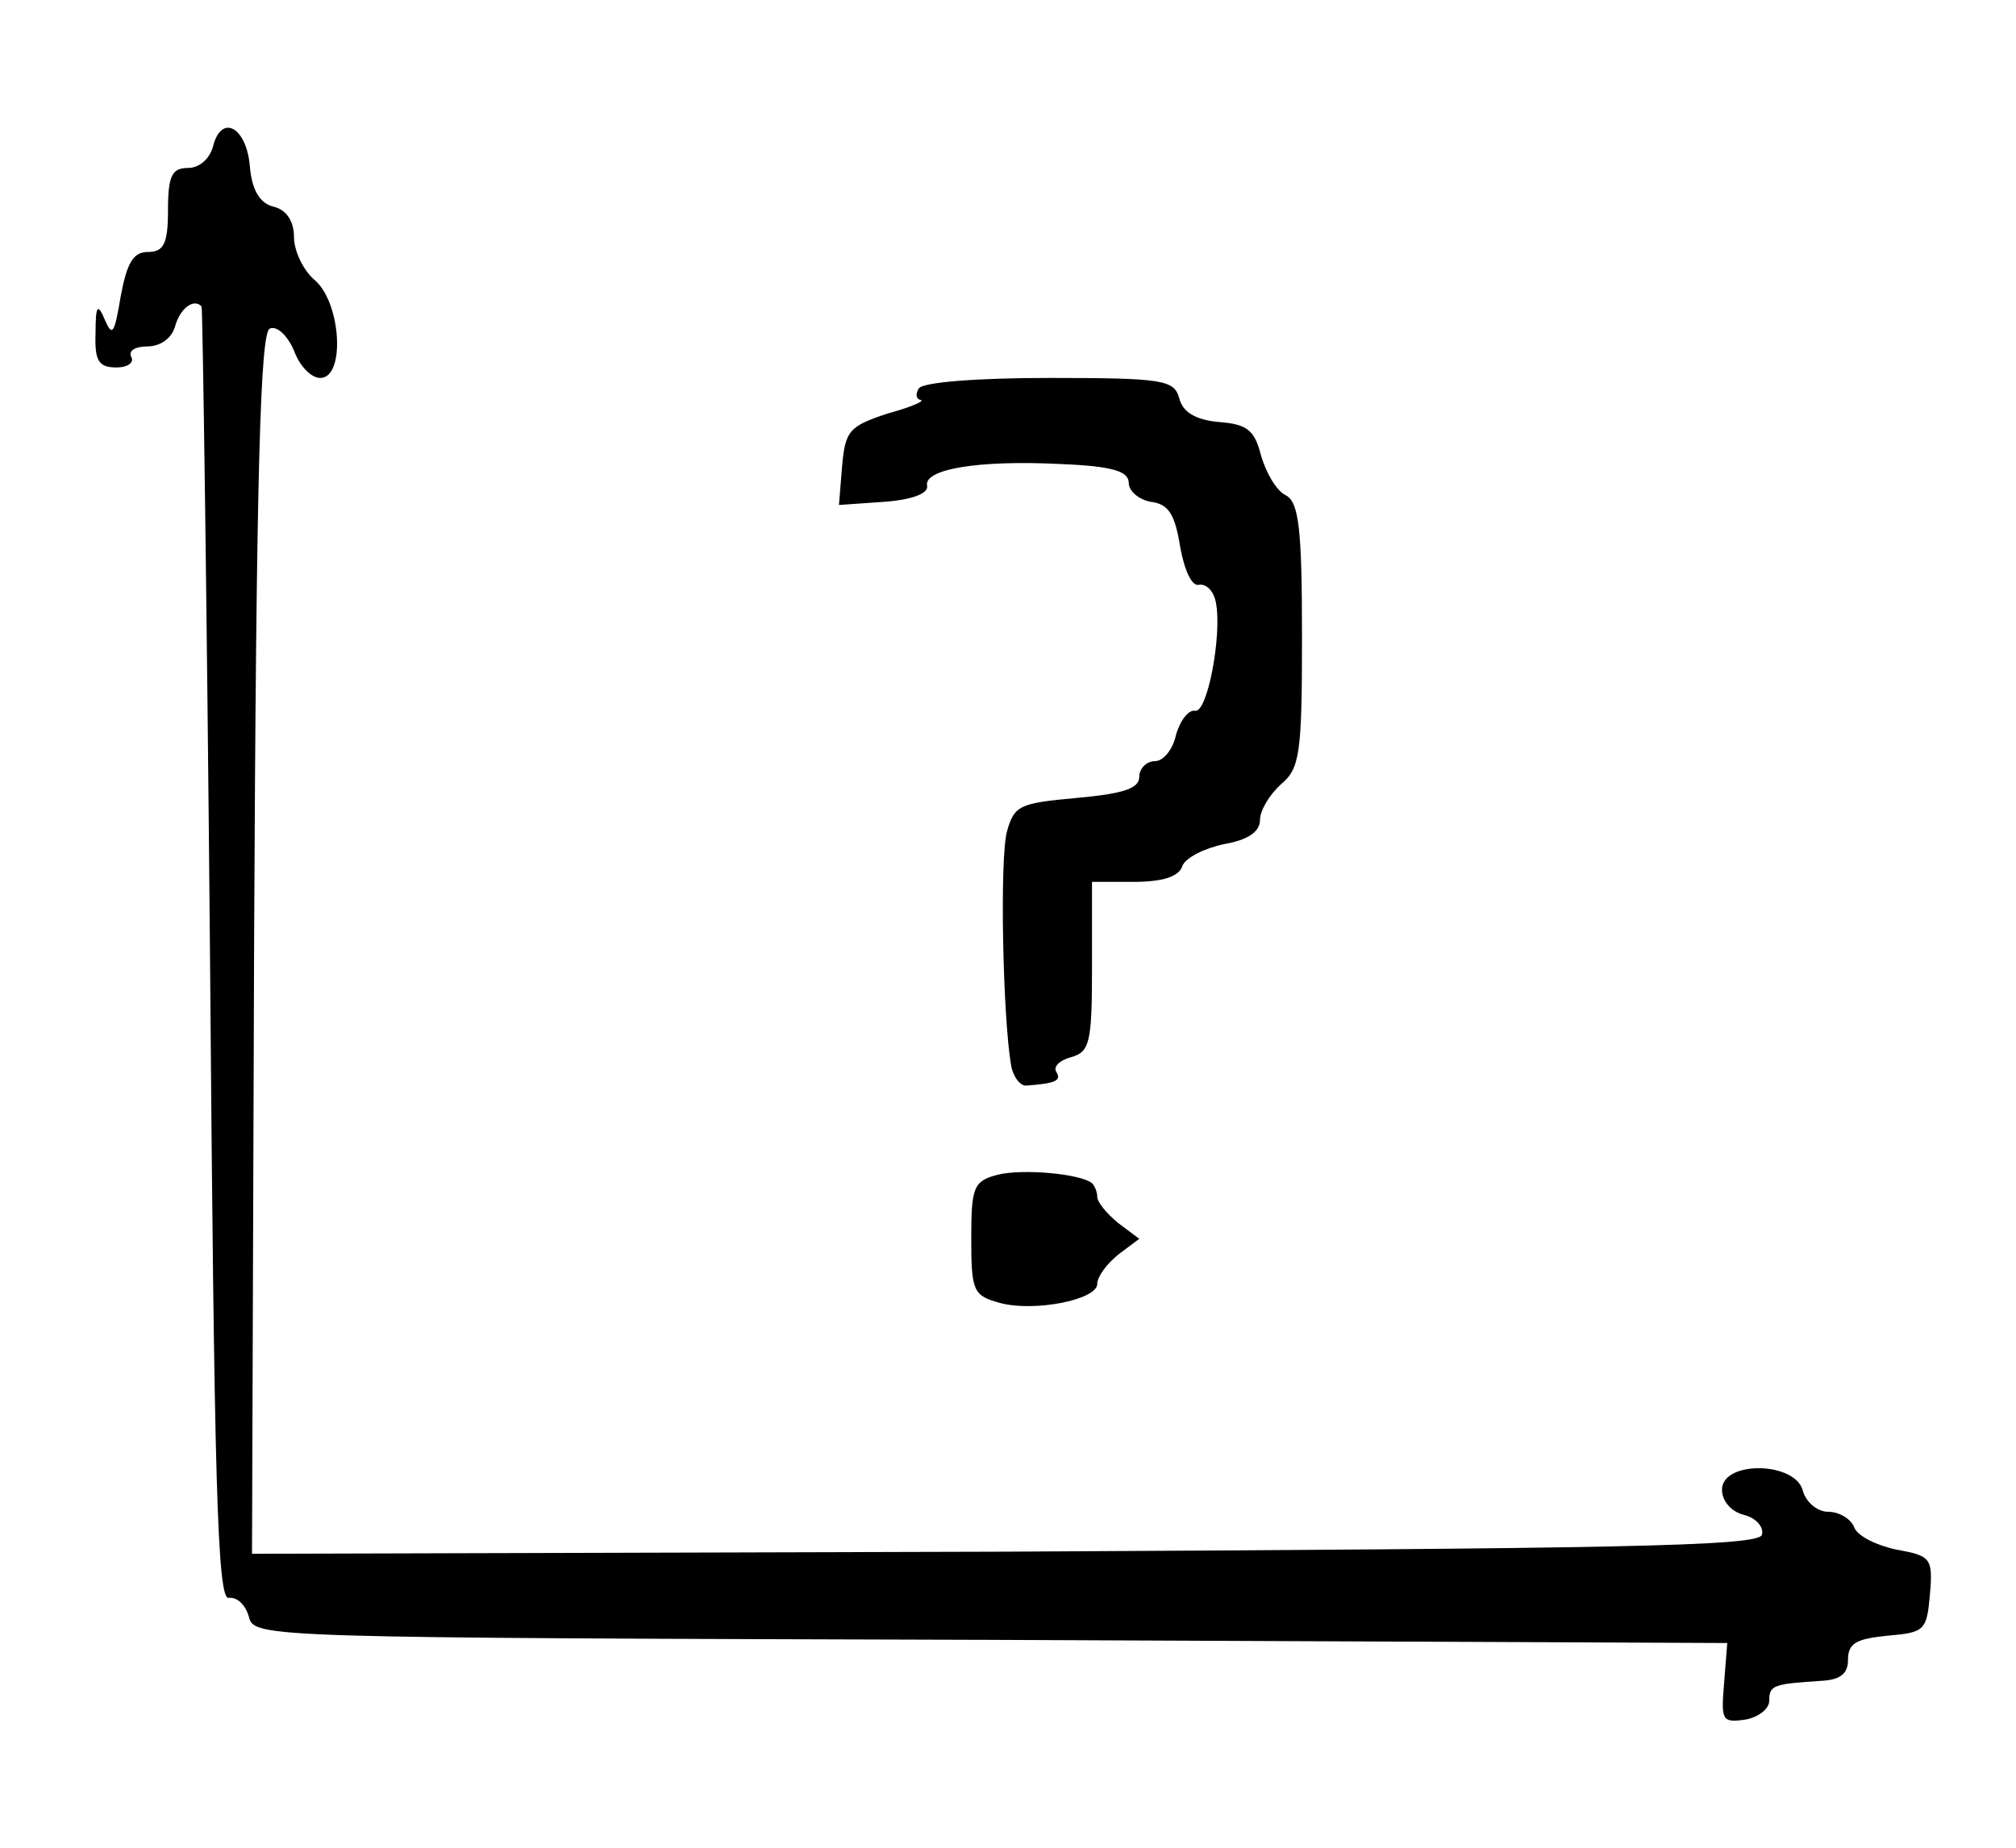<?xml version="1.0" standalone="no"?>
<!DOCTYPE svg PUBLIC "-//W3C//DTD SVG 20010904//EN"
 "http://www.w3.org/TR/2001/REC-SVG-20010904/DTD/svg10.dtd">
<svg version="1.0" xmlns="http://www.w3.org/2000/svg"
 width="192pt" height="176pt" viewBox="0 0 192 176"
 preserveAspectRatio="xMidYMid meet">

<g transform="translate(0,176) scale(0.1,-0.1)"
fill="#000000" stroke="none">
<path d="M203 1621 c-3 -12 -13 -21 -24 -21 -15 0 -19 -7 -19 -40 0 -32 -4
-40 -19 -40 -14 0 -20 -10 -26 -42 -6 -36 -8 -39 -15 -23 -7 17 -9 14 -9 -12
-1 -27 3 -33 20 -33 11 0 17 5 14 10 -3 6 4 10 15 10 13 0 24 8 27 20 5 17 18
26 25 18 1 -2 5 -280 8 -618 4 -506 7 -615 18 -612 8 1 16 -7 19 -18 5 -20 12
-20 707 -22 l701 -3 -3 -38 c-3 -36 -2 -38 20 -35 12 2 23 10 23 18 0 15 4 16
50 19 18 1 25 7 25 20 0 16 8 20 38 23 35 3 37 5 40 39 3 35 1 37 -32 43 -19
4 -37 13 -40 21 -3 8 -14 15 -25 15 -10 0 -21 9 -24 20 -7 28 -77 29 -77 1 0
-11 9 -21 21 -24 12 -3 19 -12 17 -19 -4 -11 -139 -13 -721 -16 l-717 -2 2
582 c2 453 6 582 15 585 7 3 17 -7 23 -21 5 -14 16 -26 25 -26 24 0 20 71 -5
93 -11 9 -20 28 -20 41 0 15 -7 26 -19 29 -13 3 -21 15 -23 38 -3 38 -27 51
-35 20z"/>
<path d="M875 1390 c-3 -5 -3 -10 2 -11 4 -1 -10 -7 -32 -13 -36 -12 -40 -16
-43 -50 l-3 -37 43 3 c27 2 42 8 41 15 -4 16 48 25 127 21 50 -2 65 -7 65 -18
0 -8 10 -16 21 -18 17 -2 23 -12 28 -43 4 -22 11 -38 18 -36 7 1 14 -6 16 -17
6 -30 -8 -106 -20 -103 -6 1 -14 -9 -18 -23 -3 -14 -12 -25 -20 -25 -8 0 -15
-7 -15 -15 0 -11 -15 -16 -59 -20 -55 -5 -60 -7 -67 -32 -7 -26 -4 -177 4
-223 2 -11 9 -20 15 -19 28 2 33 5 28 13 -3 5 3 11 14 14 18 5 20 14 20 86 l0
81 40 0 c27 0 43 5 46 15 3 8 21 17 40 21 23 4 34 12 34 23 0 9 9 24 20 34 18
15 20 29 20 141 0 102 -3 127 -15 134 -9 4 -19 21 -24 38 -6 24 -13 30 -40 32
-23 2 -35 10 -38 23 -5 17 -15 19 -124 19 -68 0 -120 -4 -124 -10z"/>
<path d="M950 641 c-23 -6 -25 -12 -25 -61 0 -50 2 -54 27 -61 33 -9 93 3 93
18 0 7 9 19 20 28 l20 15 -20 15 c-11 9 -20 20 -20 25 0 4 -2 10 -5 13 -11 9
-66 14 -90 8z"/>
</g>
</svg>
